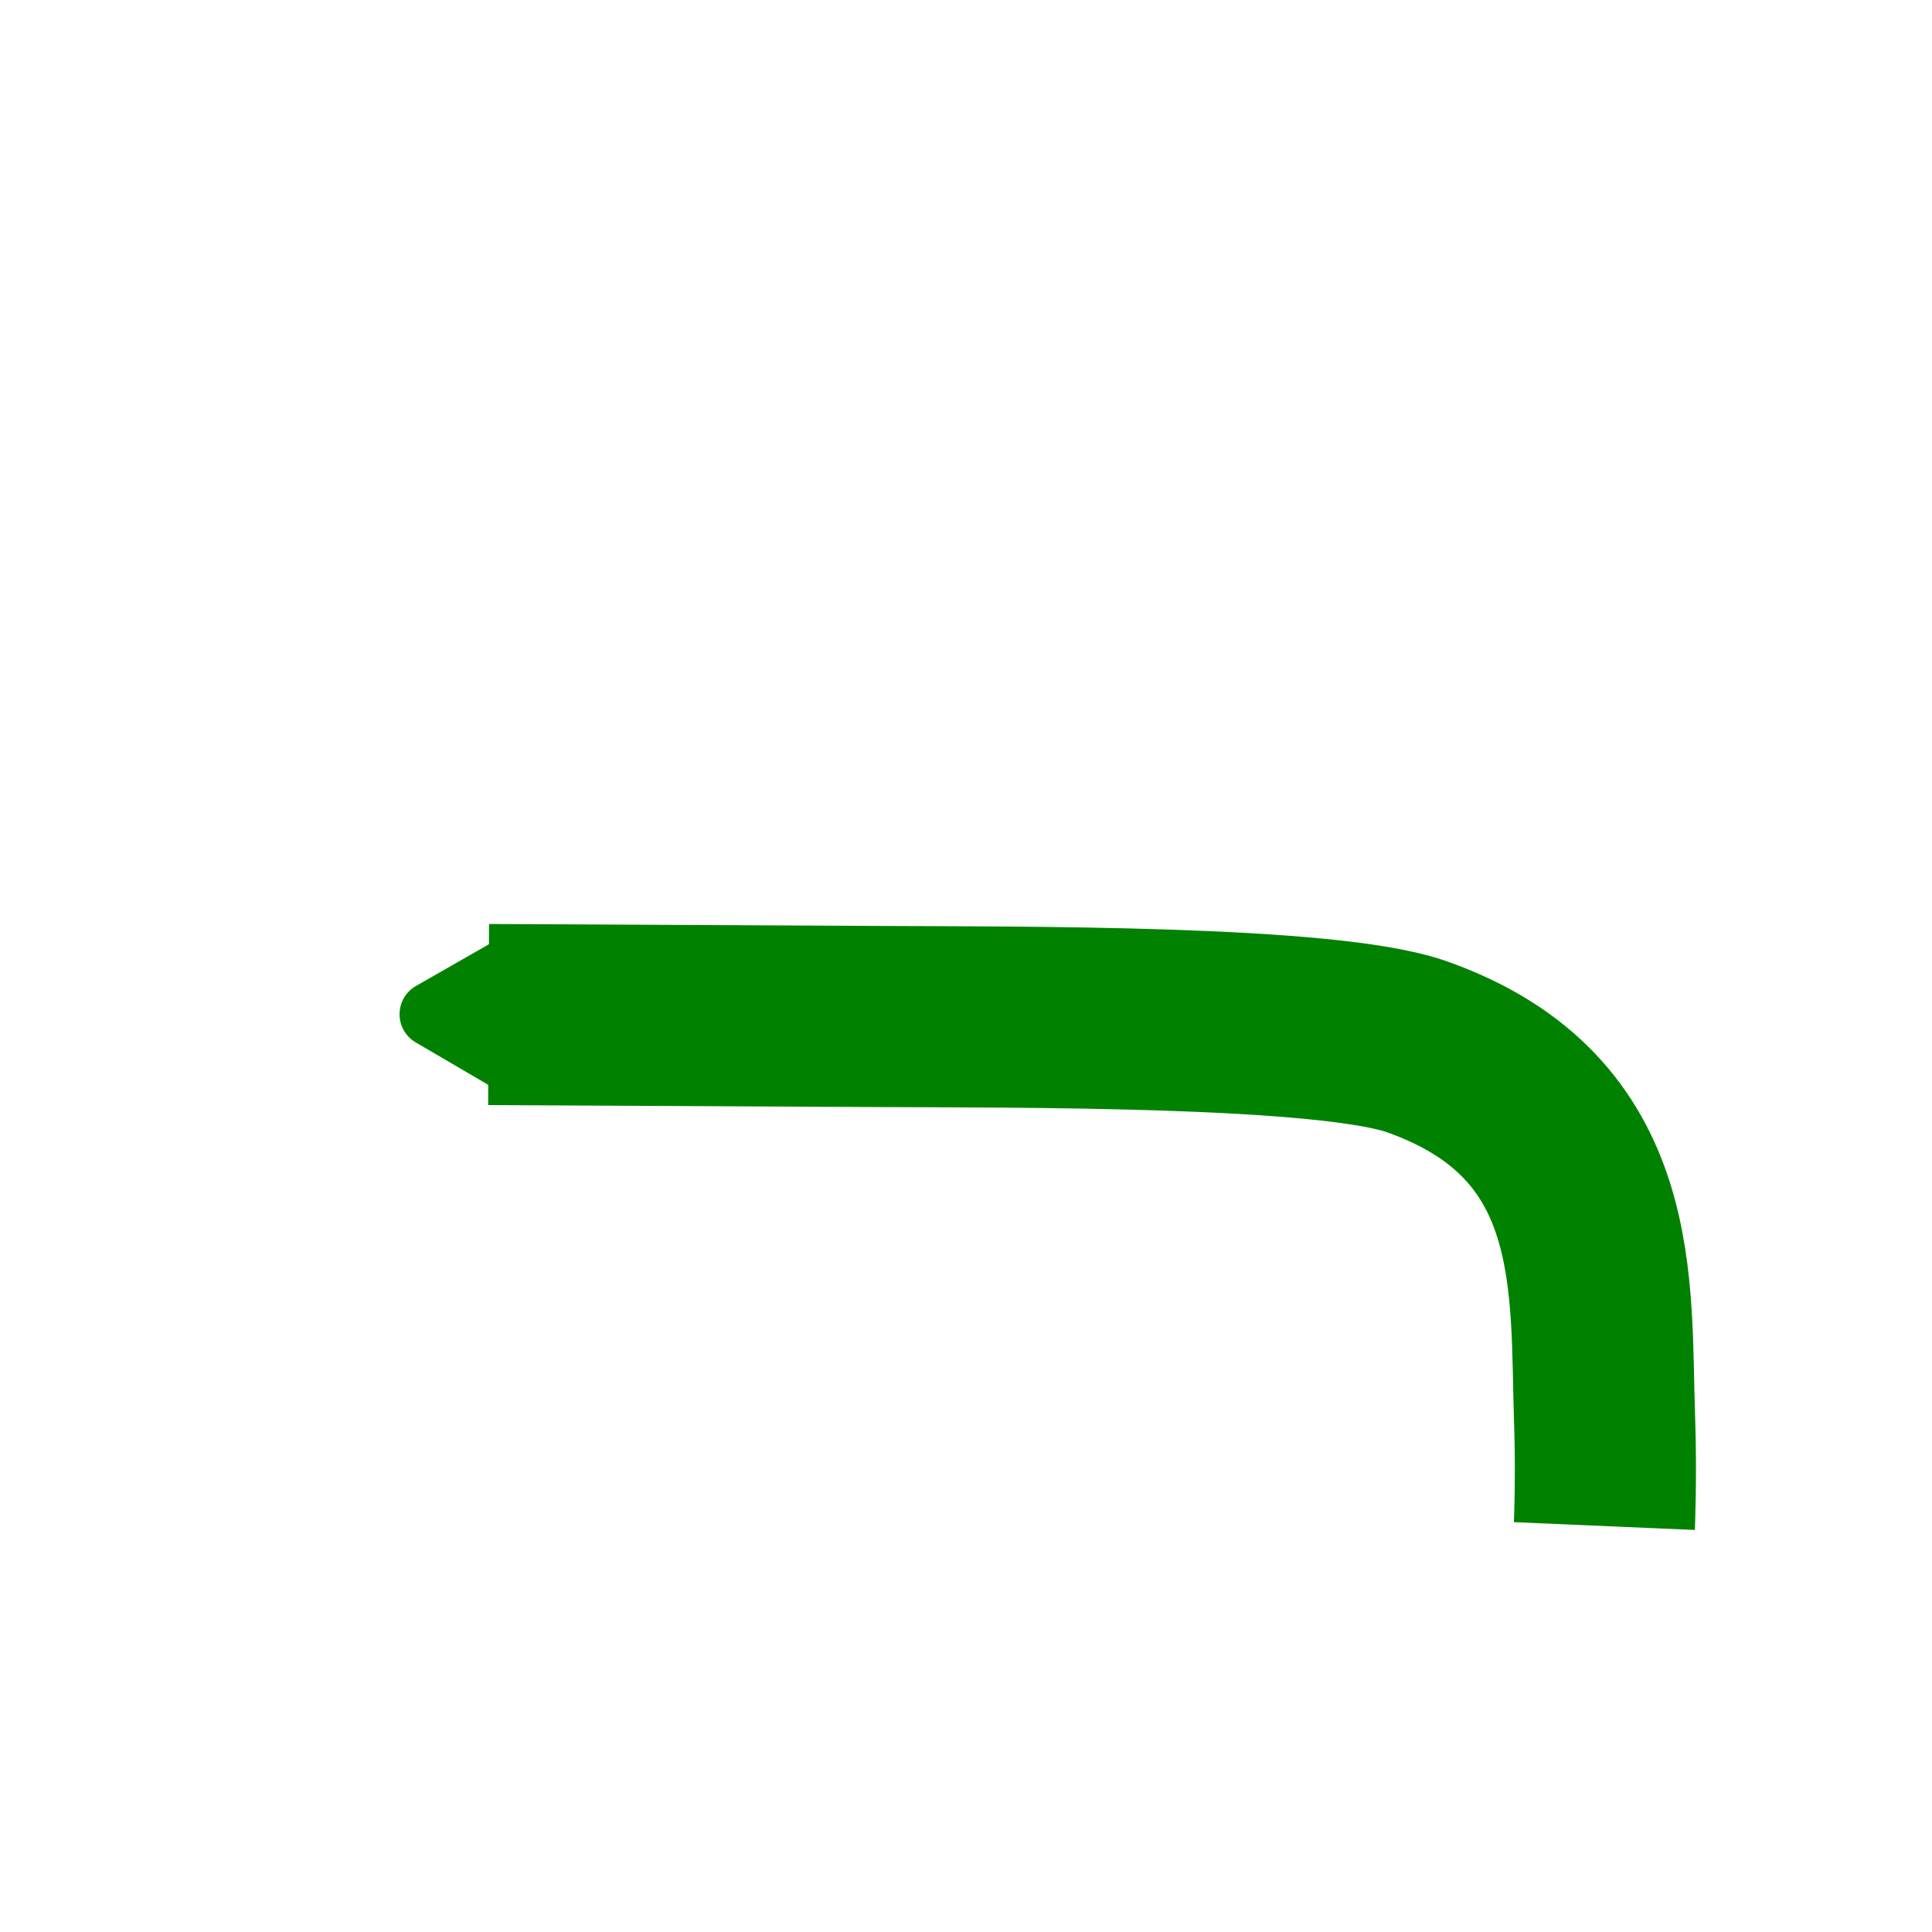 <?xml version="1.0" encoding="UTF-8" standalone="no"?>
<!-- Created with Inkscape (http://www.inkscape.org/) -->

<svg
   xmlns:osb="http://www.openswatchbook.org/uri/2009/osb"
   xmlns:dc="http://purl.org/dc/elements/1.1/"
   xmlns:cc="http://creativecommons.org/ns#"
   xmlns:rdf="http://www.w3.org/1999/02/22-rdf-syntax-ns#"
   xmlns:svg="http://www.w3.org/2000/svg"
   xmlns="http://www.w3.org/2000/svg"
   xmlns:sodipodi="http://sodipodi.sourceforge.net/DTD/sodipodi-0.dtd"
   xmlns:inkscape="http://www.inkscape.org/namespaces/inkscape"
   width="64px"
   height="64px"
   id="svg2985"
   version="1.1"
   inkscape:version="0.91 r13725"
   sodipodi:docname="undo.svg"
   inkscape:export-filename="/home/thomas/dev/mono/MonoMultiJack/MonoMultiJack/Icons/program.png"
   inkscape:export-xdpi="90"
   inkscape:export-ydpi="90">
  <defs
     id="defs2987">
    <marker
       inkscape:stockid="TriangleOutM"
       orient="auto"
       refY="0.0"
       refX="0.0"
       id="TriangleOutM"
       style="overflow:visible">
      <path
         id="path4148"
         d="M 5.77,0.0 L -2.88,5.0 L -2.88,-5.0 L 5.77,0.0 z "
         style="fill-rule:evenodd;stroke:#008200;stroke-width:5.0pt"
         transform="scale(0.18)" />
    </marker>
    <linearGradient
       id="linearGradient3783"
       osb:paint="gradient">
      <stop
         style="stop-color:#4d4d4d;stop-opacity:1;"
         offset="0"
         id="stop3785" />
      <stop
         style="stop-color:#4d4d4d;stop-opacity:0;"
         offset="1"
         id="stop3787" />
    </linearGradient>
  </defs>
  <sodipodi:namedview
     id="base"
     pagecolor="#ffffff"
     bordercolor="#666666"
     borderopacity="1.0"
     inkscape:pageopacity="0.0"
     inkscape:pageshadow="2"
     inkscape:zoom="5.5"
     inkscape:cx="-52.363636"
     inkscape:cy="27.330759"
     inkscape:current-layer="layer1"
     showgrid="true"
     inkscape:document-units="px"
     inkscape:grid-bbox="true"
     inkscape:window-width="708"
     inkscape:window-height="452"
     inkscape:window-x="640"
     inkscape:window-y="219"
     inkscape:window-maximized="0"
     inkscape:object-paths="true"
     inkscape:snap-bbox="false"
     inkscape:snap-global="false">
    <inkscape:grid
       type="xygrid"
       id="grid3001" />
  </sodipodi:namedview>
  <g
     id="layer1"
     inkscape:label="Layer 1"
     inkscape:groupmode="layer">
    <path
       style="fill:none;fill-opacity:1;stroke:#008200;stroke-width:6;stroke-linecap:butt;stroke-linejoin:round;stroke-miterlimit:4;stroke-dasharray:none;stroke-opacity:1;marker-end:url(#TriangleOutM);stroke-dashoffset:0"
       d="m 53.147,50.553 c 0,0 0.072,-1.669 0.007,-3.532 C 53,42.636 53.525,37.009 46.943,34.678 44,33.636 33.871,33.697 28.871,33.672 l -12.686,-0.064"
       id="path6315"
       inkscape:connector-curvature="0"
       sodipodi:nodetypes="csssc" />
  </g>
  <g
     inkscape:groupmode="layer"
     inkscape:label="Layer 1 copy"
     id="g3765" />
</svg>
